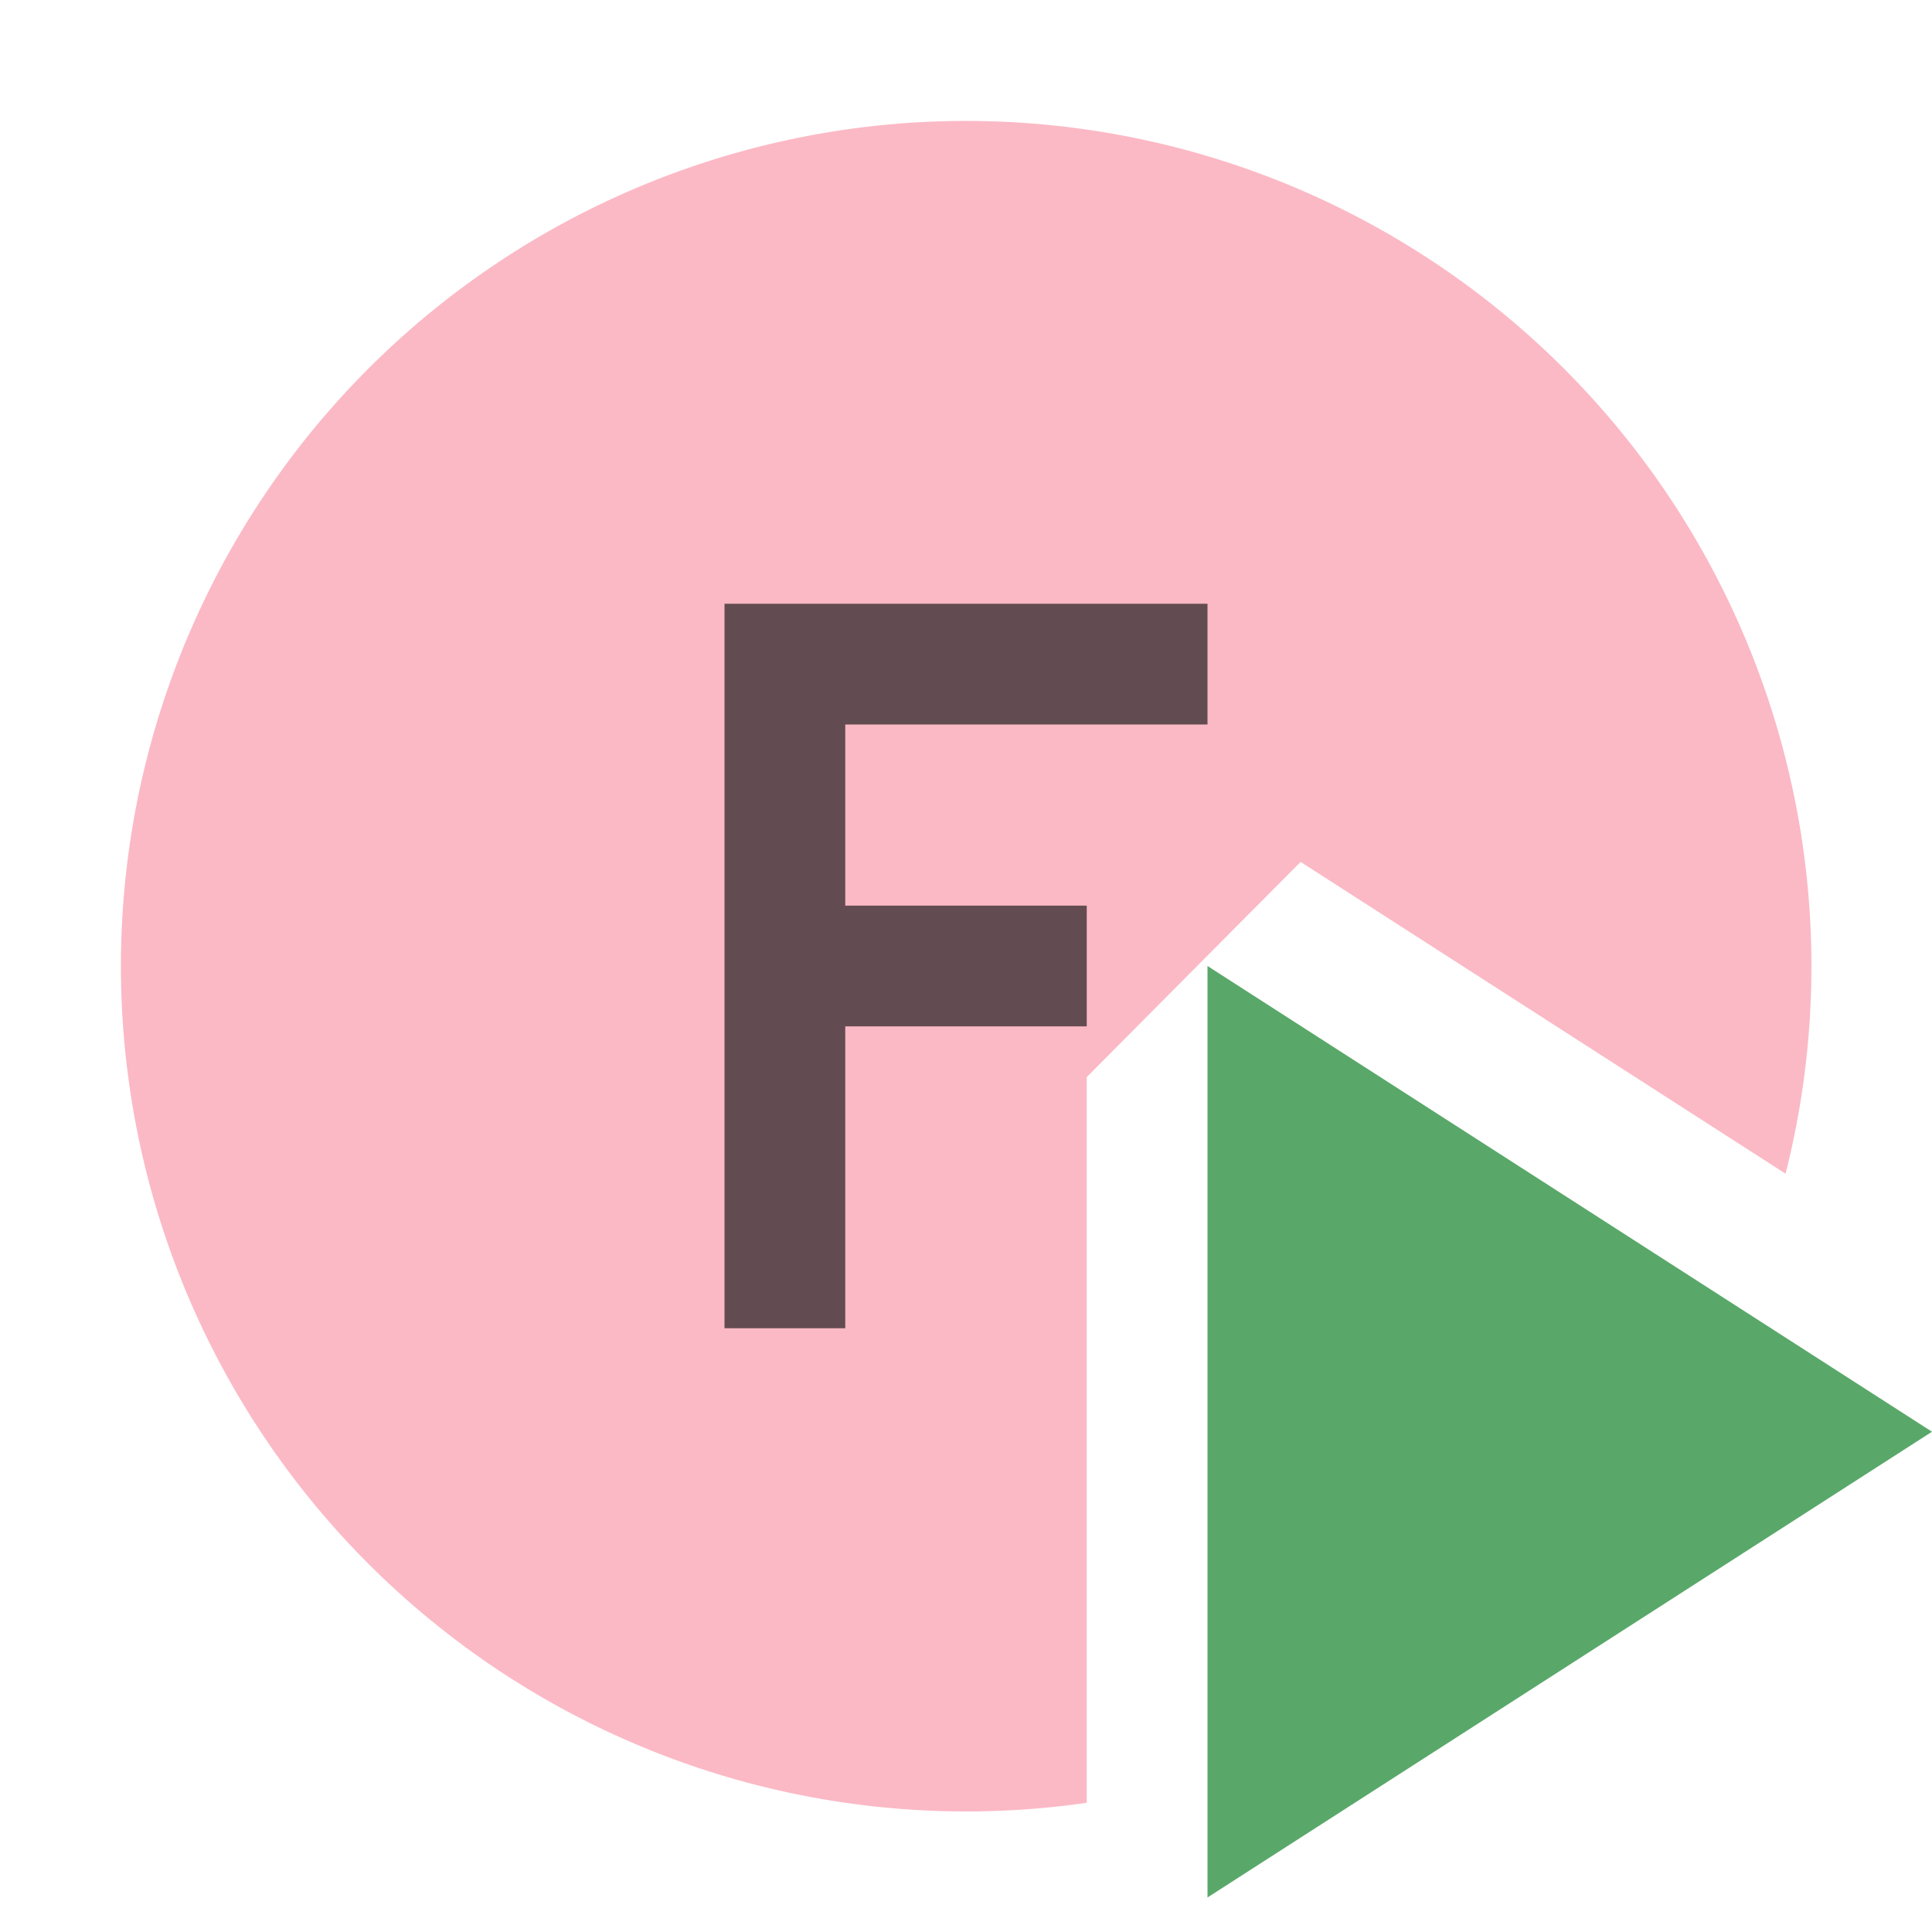 <svg xmlns="http://www.w3.org/2000/svg" width="16" height="16" viewBox="0 0 16 16"><rect id="frame" width="16" height="16" fill="none"/><g fill="none" fill-rule="evenodd"><path fill="#F98B9E" fill-opacity=".6" d="M14.787 9.72l-4.016-2.582L9 8.92v6.01a7 7 0 1 1 5.787-5.209z"/><path fill="#231F20" fill-opacity=".7" d="M9 7.5v1H7V11H6V5h4v1H7v1.5h2z"/><path fill="#59A869" fill-rule="nonzero" d="M10 8l6 3.857-6 3.857z"/></g></svg>